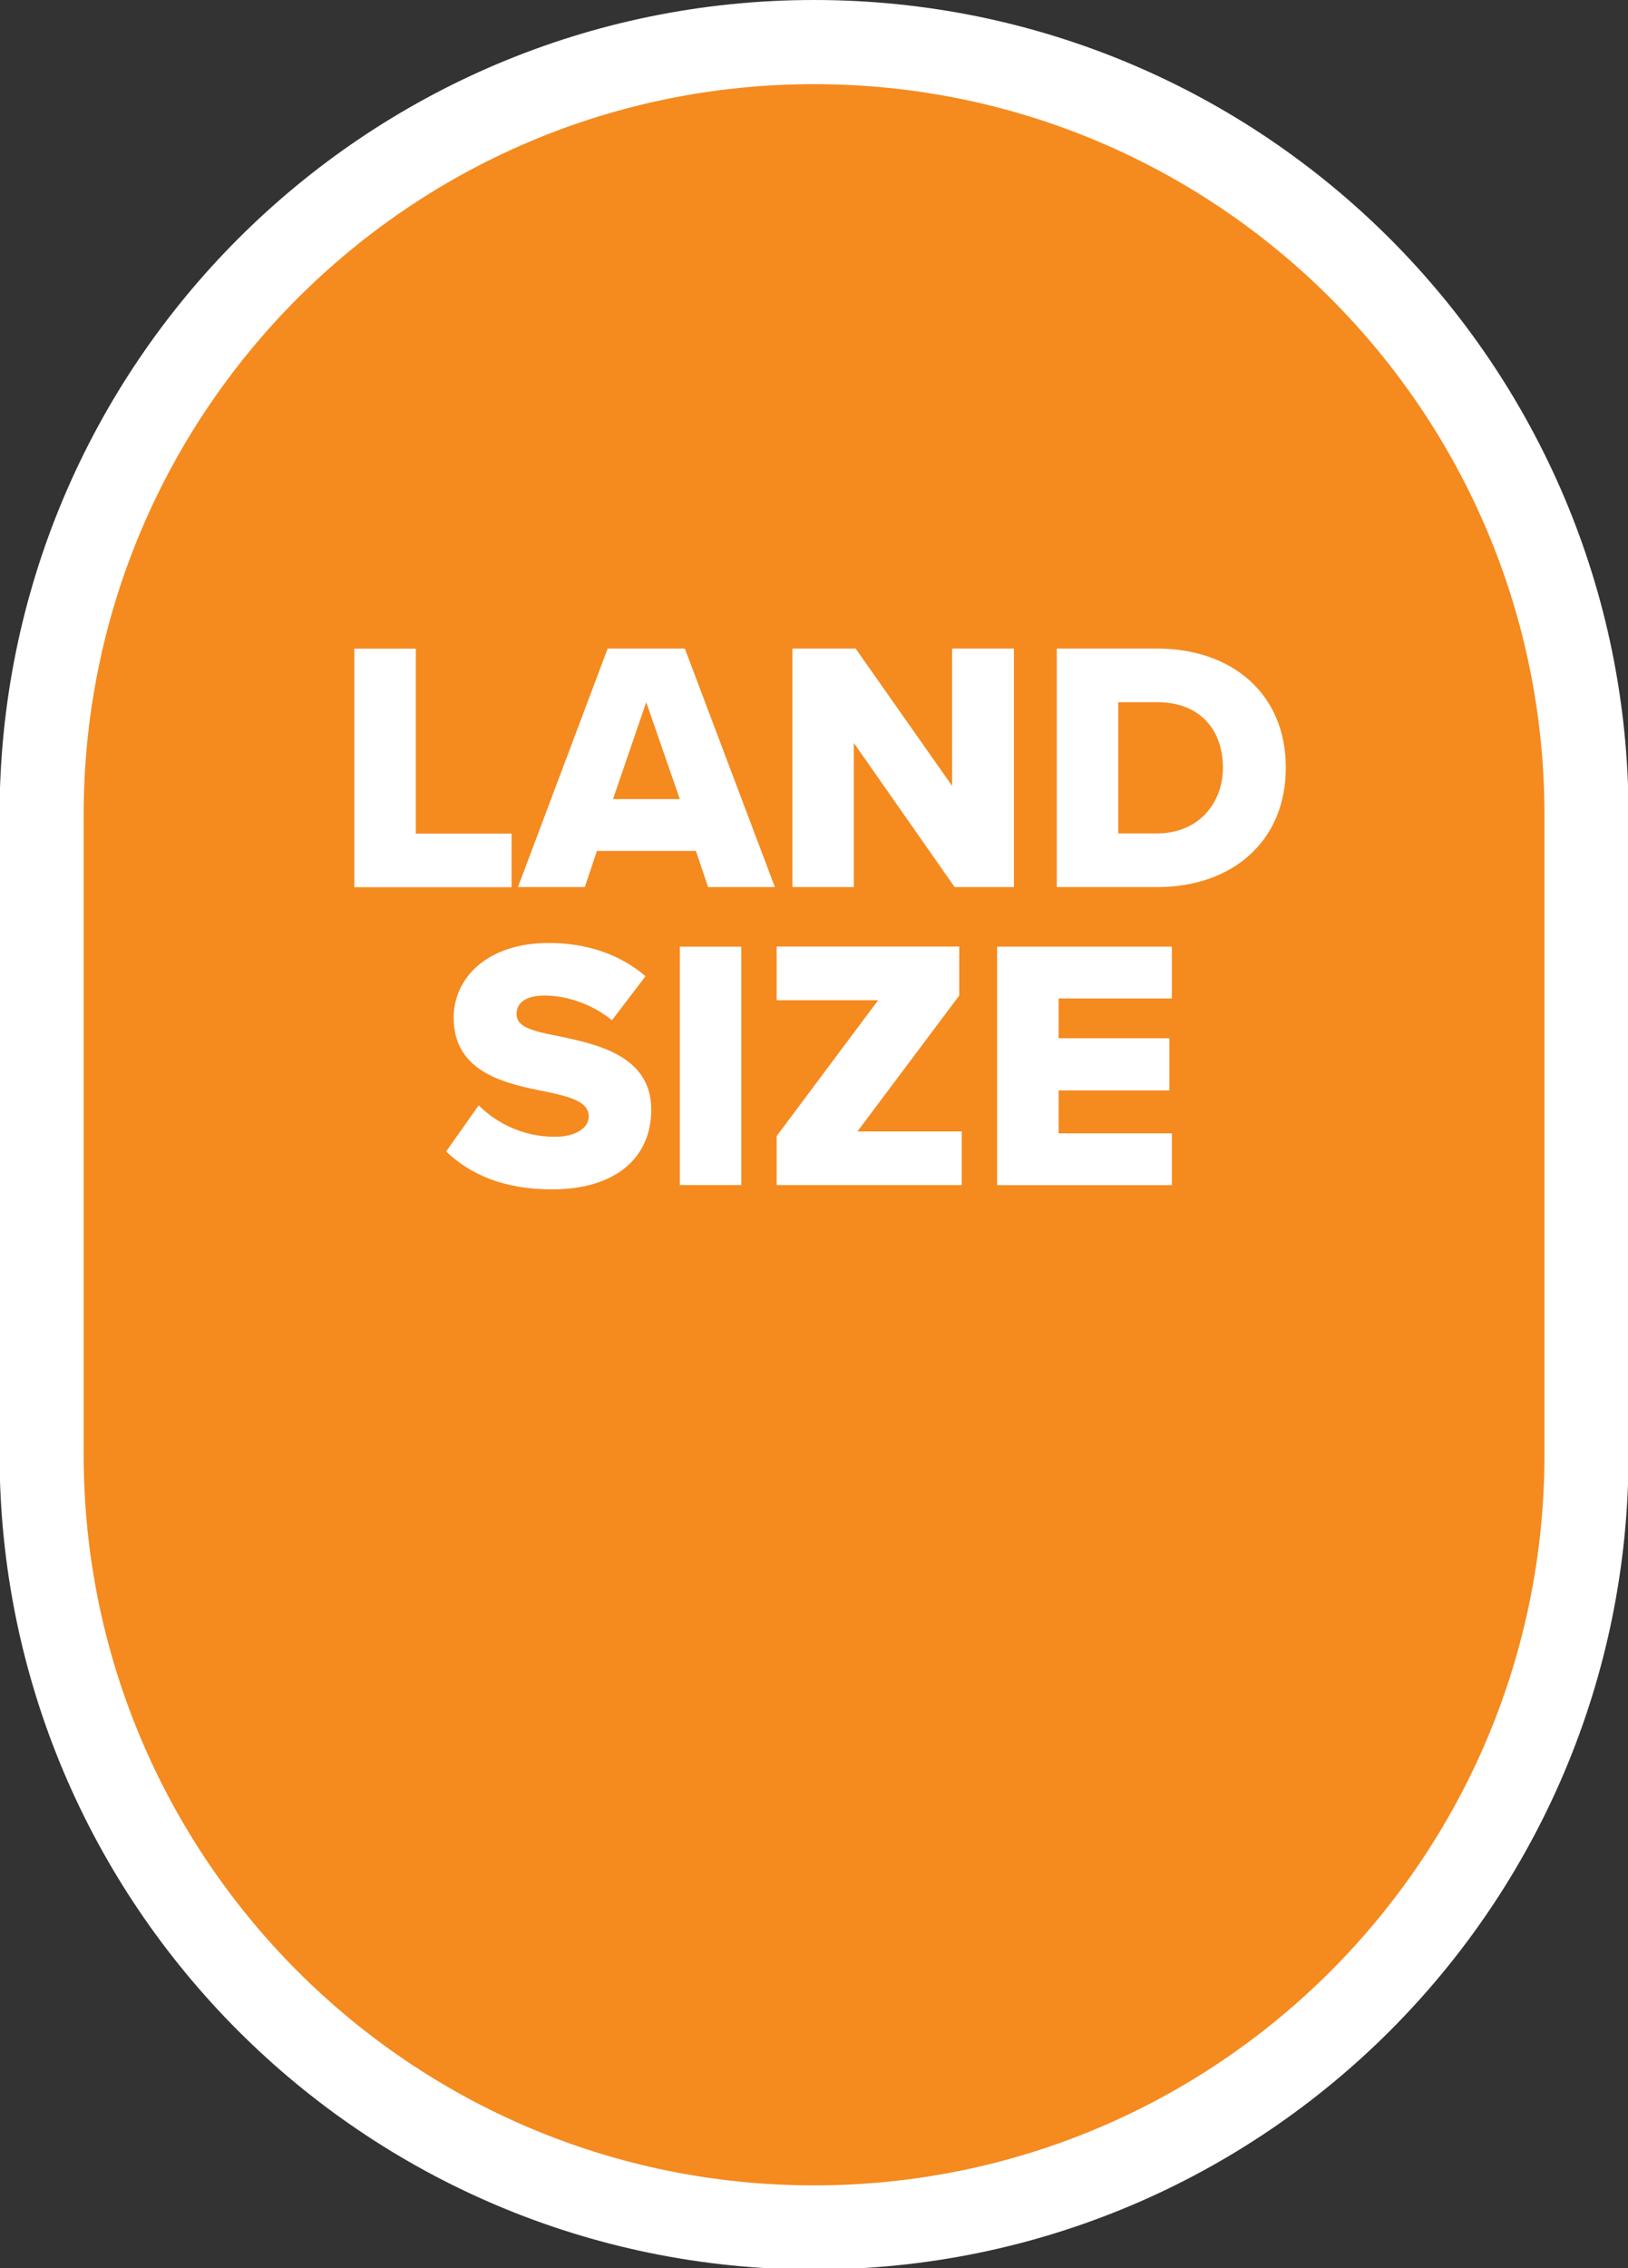 <?xml version="1.0" encoding="UTF-8" standalone="no"?>
<svg xmlns:dc="http://purl.org/dc/elements/1.1/" xmlns:cc="http://creativecommons.org/ns#" xmlns:rdf="http://www.w3.org/1999/02/22-rdf-syntax-ns#" xmlns:svg="http://www.w3.org/2000/svg" xmlns="http://www.w3.org/2000/svg" id="svg5821" version="1.1" viewBox="0 0 13.669 19.028" height="19.028mm" width="13.669mm"><rect x="0" y="0" width="13.669" height="19.028" fill="#333333" stroke="none"/> <defs id="defs5815" />  <g transform="translate(-128.908,-127.182)" id="layer1"> <g transform="matrix(0.353,0,0,-0.353,135.743,127.535)" id="g5342"> <path id="path5344" style="fill:#f58a1f;fill-opacity:1;fill-rule:nonzero;stroke:none" d="m 0,0 c -10.147,0 -18.373,-8.227 -18.373,-18.373 v -15.192 c 0,-10.147 8.226,-18.373 18.373,-18.373 10.147,0 18.373,8.226 18.373,18.373 v 15.192 C 18.373,-8.227 10.147,0 0,0" /> </g> <g transform="matrix(0.353,0,0,-0.353,135.743,127.535)" id="g5346"> <path id="path5348" style="fill:none;stroke:#ffffff;stroke-width:2;stroke-linecap:butt;stroke-linejoin:miter;stroke-miterlimit:10;stroke-dasharray:none;stroke-opacity:1" d="m 0,0 c -10.147,0 -18.373,-8.227 -18.373,-18.373 v -15.192 c 0,-10.147 8.226,-18.373 18.373,-18.373 10.147,0 18.373,8.226 18.373,18.373 v 15.192 C 18.373,-8.227 10.147,0 0,0 Z" /> </g> <g transform="matrix(0.353,0,0,-0.353,131.883,132.624)" id="g5350"> <path id="path5352" style="fill:#ffffff;fill-opacity:1;fill-rule:nonzero;stroke:none" d="M 0,0 H 1.462 V -4.394 H 3.74 V -5.669 H 0 Z" /> </g> <g transform="matrix(0.353,0,0,-0.353,134.055,133.886)" id="g5354"> <path id="path5356" style="fill:#ffffff;fill-opacity:1;fill-rule:nonzero;stroke:none" d="M 0,0 H 1.589 L 0.79,2.303 Z m 1.972,-1.232 h -2.355 l -0.288,-0.859 h -1.59 l 2.134,5.669 H 1.708 L 3.85,-2.091 H 2.261 Z" /> </g> <g transform="matrix(0.353,0,0,-0.353,136.077,133.415)" id="g5358"> <path id="path5360" style="fill:#ffffff;fill-opacity:1;fill-rule:nonzero;stroke:none" d="M 0,0 V -3.425 H -1.462 V 2.244 H 0.042 L 2.337,-1.02 V 2.244 H 3.808 V -3.425 H 2.397 Z" /> </g> <g transform="matrix(0.353,0,0,-0.353,138.621,134.174)" id="g5362"> <path id="path5364" style="fill:#ffffff;fill-opacity:1;fill-rule:nonzero;stroke:none" d="m 0,0 c 0.995,0 1.572,0.722 1.572,1.564 0,0.875 -0.527,1.555 -1.563,1.555 H -0.918 V 0 Z M -2.38,4.394 H 0 c 1.785,0 3.068,-1.071 3.068,-2.83 0,-1.759 -1.283,-2.839 -3.059,-2.839 H -2.38 Z" /> </g> <g transform="matrix(0.353,0,0,-0.353,132.927,136.455)" id="g5366"> <path id="path5368" style="fill:#ffffff;fill-opacity:1;fill-rule:nonzero;stroke:none" d="m 0,0 c 0.408,-0.408 1.037,-0.748 1.81,-0.748 0.502,0 0.808,0.212 0.808,0.484 0,0.323 -0.366,0.451 -0.969,0.578 -0.935,0.187 -2.244,0.425 -2.244,1.768 0,0.952 0.807,1.776 2.261,1.776 0.909,0 1.7,-0.272 2.303,-0.79 L 3.17,2.022 C 2.694,2.414 2.074,2.609 1.572,2.609 1.088,2.609 0.901,2.414 0.901,2.167 0.901,1.87 1.25,1.768 1.878,1.648 2.813,1.453 4.105,1.181 4.105,-0.102 c 0,-1.139 -0.841,-1.896 -2.363,-1.896 -1.147,0 -1.946,0.357 -2.515,0.901 z" /> </g> <path id="path5370" style="fill:#ffffff;fill-opacity:1;fill-rule:nonzero;stroke:none;stroke-width:0.353" d="m 134.616,135.124 h 0.516 v 2 h -0.516 z" /> <g transform="matrix(0.353,0,0,-0.353,135.429,136.713)" id="g5372"> <path id="path5374" style="fill:#ffffff;fill-opacity:1;fill-rule:nonzero;stroke:none" d="M 0,0 2.414,3.229 H 0 V 4.504 H 4.343 V 3.34 L 1.921,0.11 H 4.402 V -1.165 H 0 Z" /> </g> <g transform="matrix(0.353,0,0,-0.353,137.28,135.124)" id="g5376"> <path id="path5378" style="fill:#ffffff;fill-opacity:1;fill-rule:nonzero;stroke:none" d="M 0,0 H 4.156 V -1.232 H 1.462 V -2.176 H 4.097 V -3.417 H 1.462 v -1.02 H 4.156 V -5.669 H 0 Z" /> </g> </g>
</svg>
